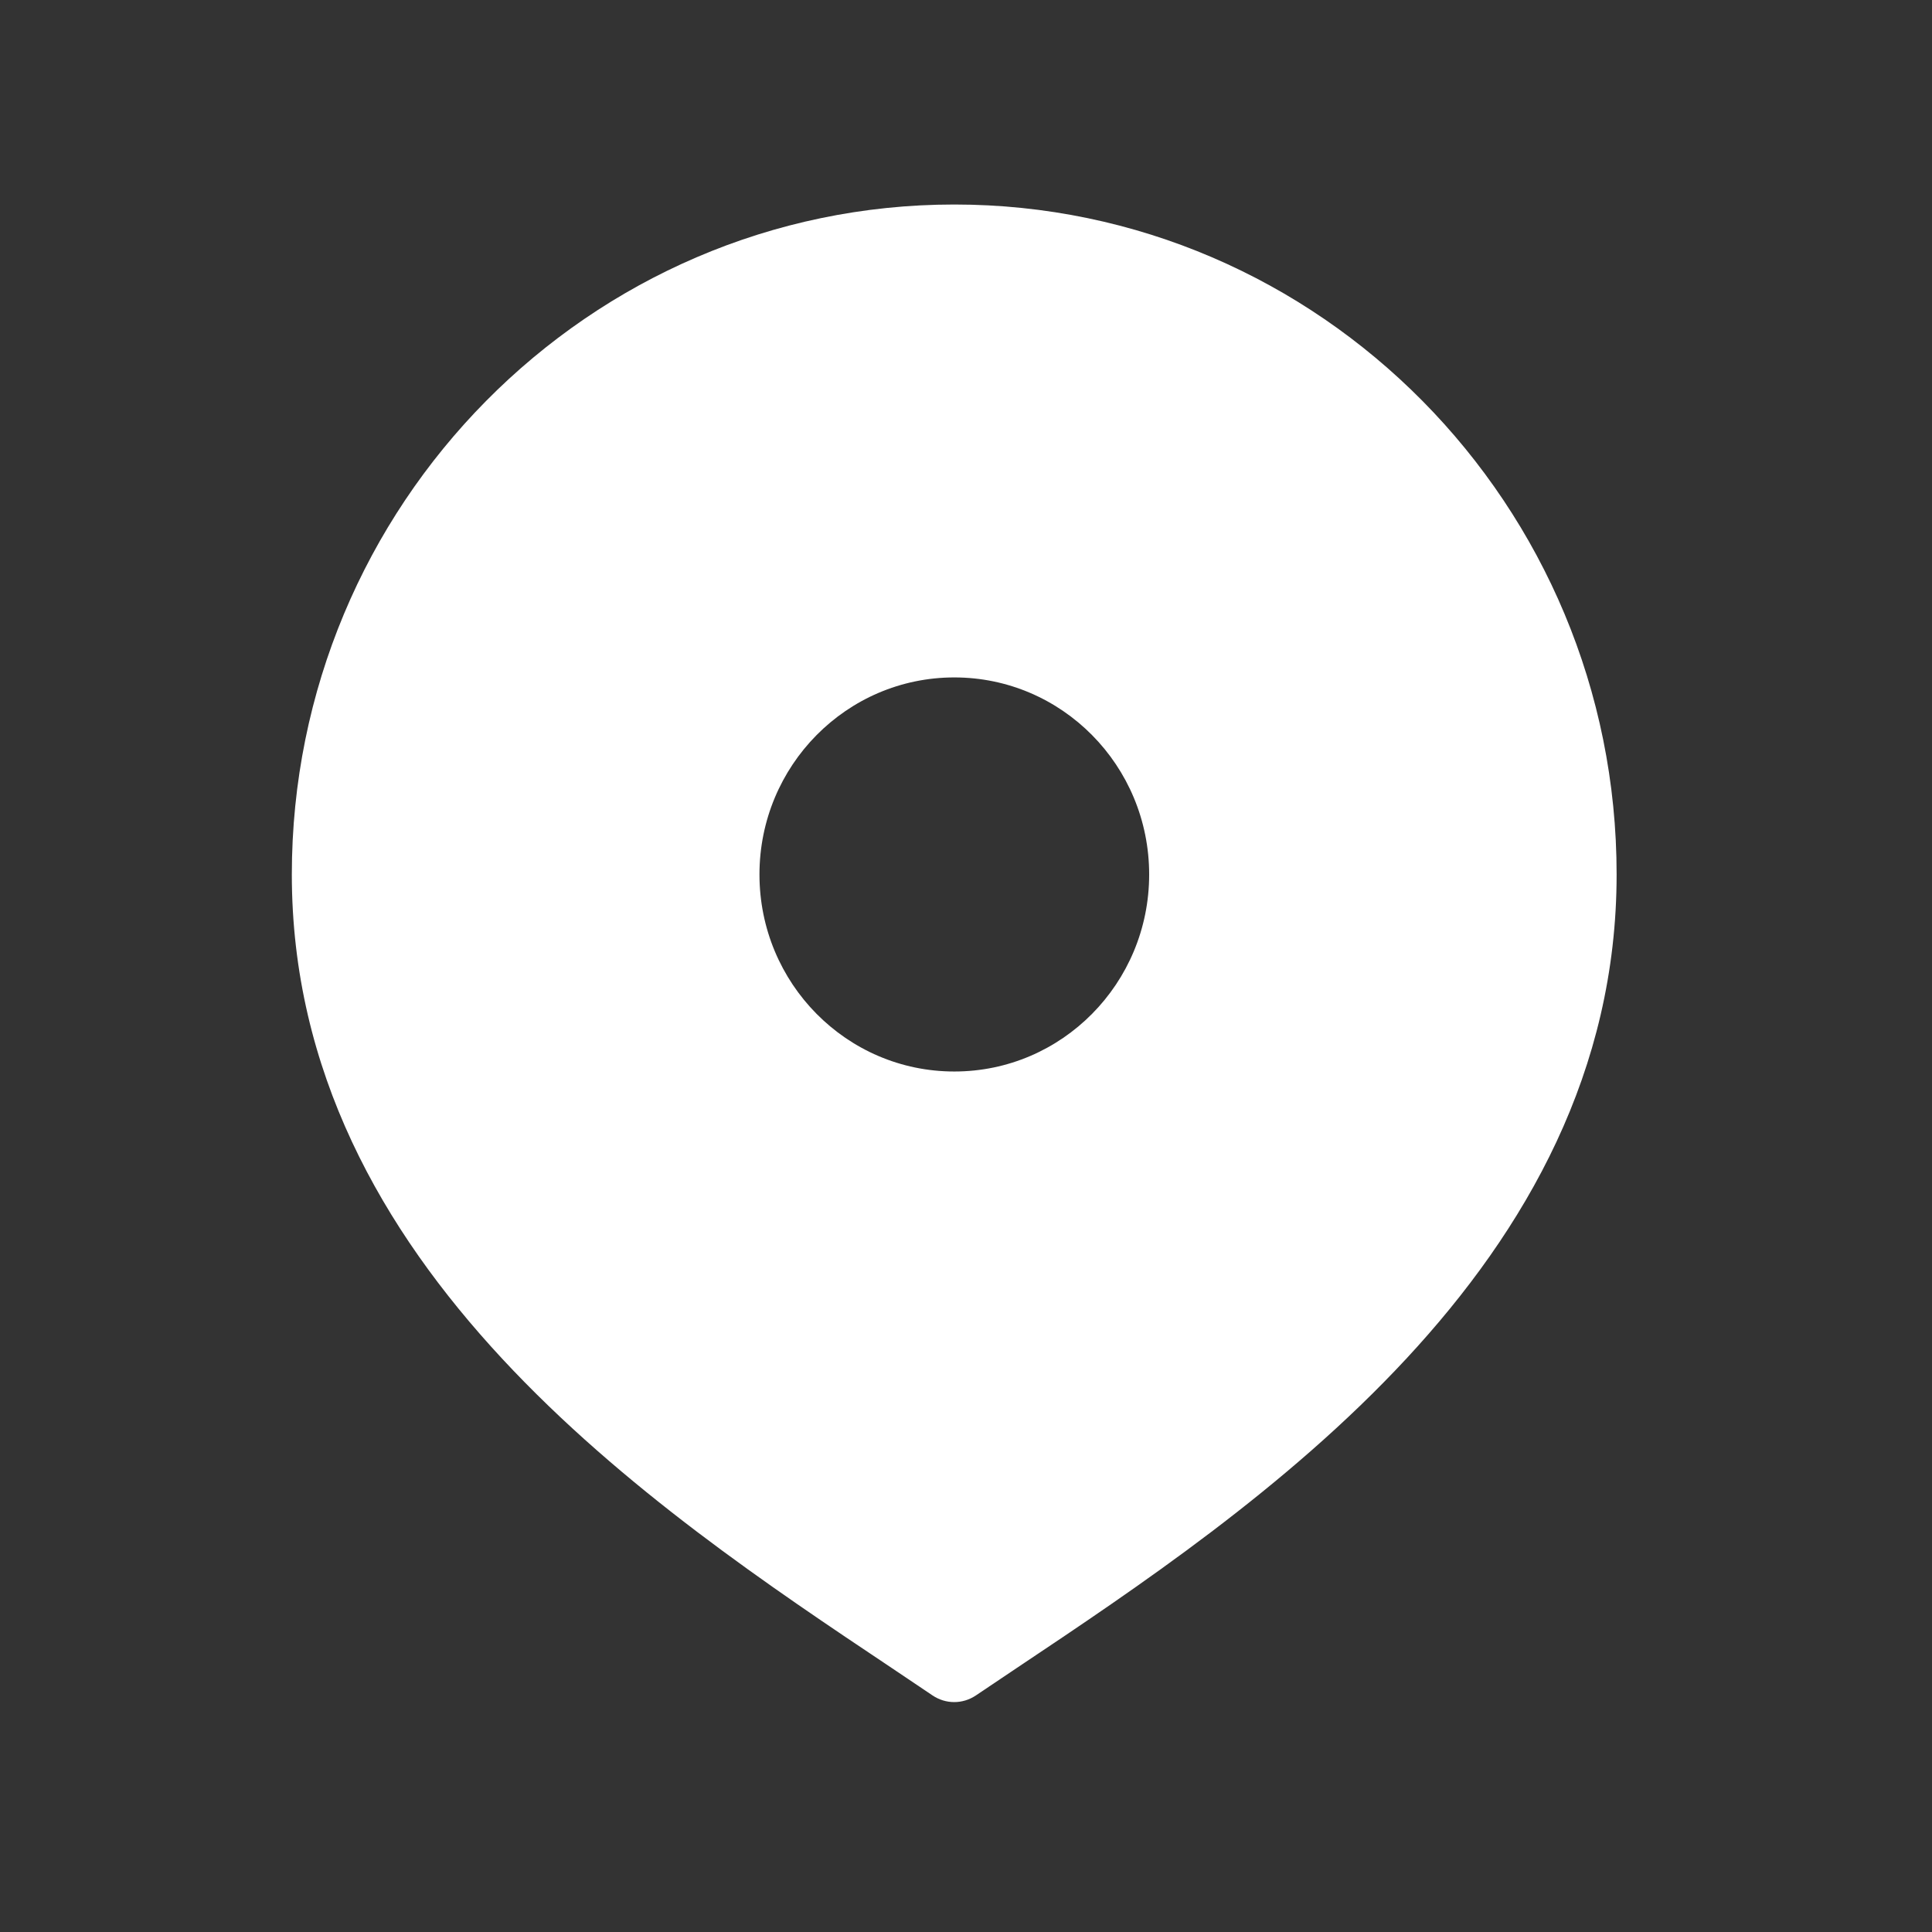 <svg width="41" height="41" viewBox="0 0 41 41" fill="none" xmlns="http://www.w3.org/2000/svg">
<rect x="0" y="0" width="41" height="41" fill="#333333" stroke="none"/>
<path d="M20.252 4.34C12.5 4.34 6.193 10.718 6.193 18.558C6.193 26.893 13.85 32.008 18.916 35.392L19.792 35.981C19.931 36.074 20.091 36.121 20.25 36.121C20.409 36.121 20.569 36.074 20.708 35.981L21.585 35.392C26.651 32.008 34.307 26.893 34.307 18.558C34.31 10.718 28.004 4.34 20.252 4.34ZM20.252 22.739C17.968 22.739 16.117 20.868 16.117 18.558C16.117 16.248 17.968 14.376 20.252 14.376C22.536 14.376 24.387 16.248 24.387 18.558C24.387 20.868 22.536 22.739 20.252 22.739Z" fill="	#ffffff"/>
</svg>
